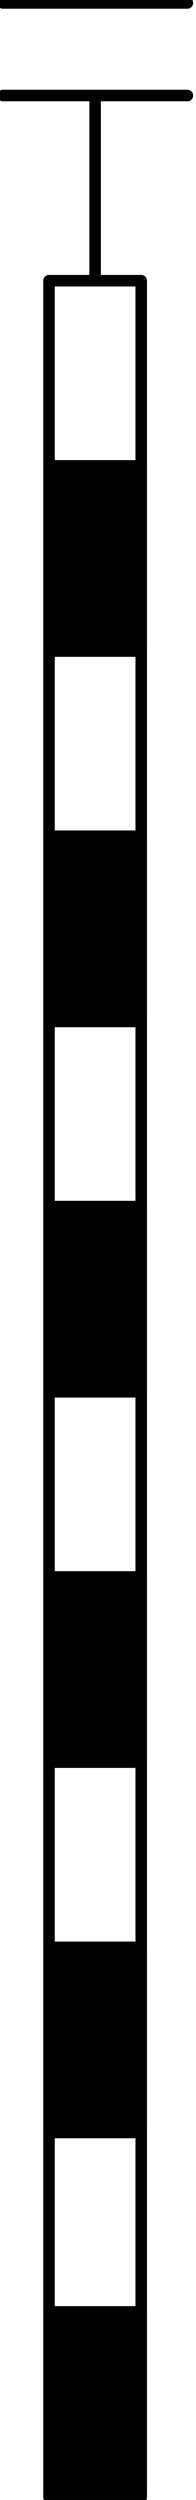 <?xml version="1.0" encoding="UTF-8"?><!DOCTYPE svg PUBLIC "-//W3C//DTD SVG 1.1//EN" "http://www.w3.org/Graphics/SVG/1.1/DTD/svg11.dtd"><svg xmlns="http://www.w3.org/2000/svg" xmlns:xlink="http://www.w3.org/1999/xlink" version="1.1" width="18.011mm" height="228.847mm" viewBox="-0.063 -0.063 4.255 54.063"><defs vector-effect="non-scaling-stroke"/><g><g id="cell-NZ9D4jzbQdlXrxmxBGxv-8" layer="Symbol"><path fill="#000000" stroke="rgb(0, 0, 0)" pointer-events="all" d="M1.001 49.933L3.003 49.933 3.003 53.938 1.001 53.938z" stroke-width="0.25" stroke-linecap="round" stroke-linejoin="round"/></g><g id="cell-NZ9D4jzbQdlXrxmxBGxv-7" layer="Symbol"><path d="M0 0L4.005 0" fill="none" stroke="rgb(0, 0, 0)" stroke-miterlimit="10" pointer-events="stroke" stroke-width="0.25" stroke-linecap="round" stroke-linejoin="round"/></g><g id="cell-NZ9D4jzbQdlXrxmxBGxv-6" layer="Symbol"><path d="M0 2.002L4.005 2.002" fill="none" stroke="rgb(0, 0, 0)" stroke-miterlimit="10" pointer-events="stroke" stroke-width="0.25" stroke-linecap="round" stroke-linejoin="round"/></g><g id="cell-NZ9D4jzbQdlXrxmxBGxv-5" layer="Symbol"><path d="M2.002 6.007L2.002 2.002" fill="none" stroke="rgb(0, 0, 0)" stroke-miterlimit="10" pointer-events="stroke" stroke-width="0.25" stroke-linecap="round" stroke-linejoin="round"/></g><g id="cell-NZ9D4jzbQdlXrxmxBGxv-4" layer="Symbol"><path fill="#000000" stroke="rgb(0, 0, 0)" pointer-events="all" d="M1.001 42.049L3.003 42.049 3.003 46.053 1.001 46.053z" stroke-width="0.25" stroke-linecap="round" stroke-linejoin="round"/></g><g id="cell-NZ9D4jzbQdlXrxmxBGxv-3" layer="Symbol"><path fill="#000000" stroke="rgb(0, 0, 0)" pointer-events="all" d="M1.001 34.039L3.003 34.039 3.003 38.044 1.001 38.044z" stroke-width="0.25" stroke-linecap="round" stroke-linejoin="round"/></g><g id="cell-NZ9D4jzbQdlXrxmxBGxv-2" layer="Symbol"><path fill="#000000" stroke="rgb(0, 0, 0)" pointer-events="all" d="M1.001 26.03L3.003 26.03 3.003 30.035 1.001 30.035z" stroke-width="0.25" stroke-linecap="round" stroke-linejoin="round"/></g><g id="cell-NZ9D4jzbQdlXrxmxBGxv-1" layer="Symbol"><path fill="#000000" stroke="rgb(0, 0, 0)" pointer-events="all" d="M1.001 18.021L3.003 18.021 3.003 22.026 1.001 22.026z" stroke-width="0.25" stroke-linecap="round" stroke-linejoin="round"/></g><g id="cell-NZ9D4jzbQdlXrxmxBGxv-0" layer="Symbol"><path fill="#000000" stroke="rgb(0, 0, 0)" pointer-events="all" d="M1.001 10.012L3.003 10.012 3.003 14.016 1.001 14.016z" stroke-width="0.25" stroke-linecap="round" stroke-linejoin="round"/></g><g id="cell-U1XBBmectsp78E5T3mQc-0" layer="Symbol"><path fill="none" stroke="rgb(0, 0, 0)" pointer-events="all" d="M1.001 6.007L3.003 6.007 3.003 53.812 1.001 53.812z" stroke-width="0.25" stroke-linecap="round" stroke-linejoin="round"/></g></g></svg>